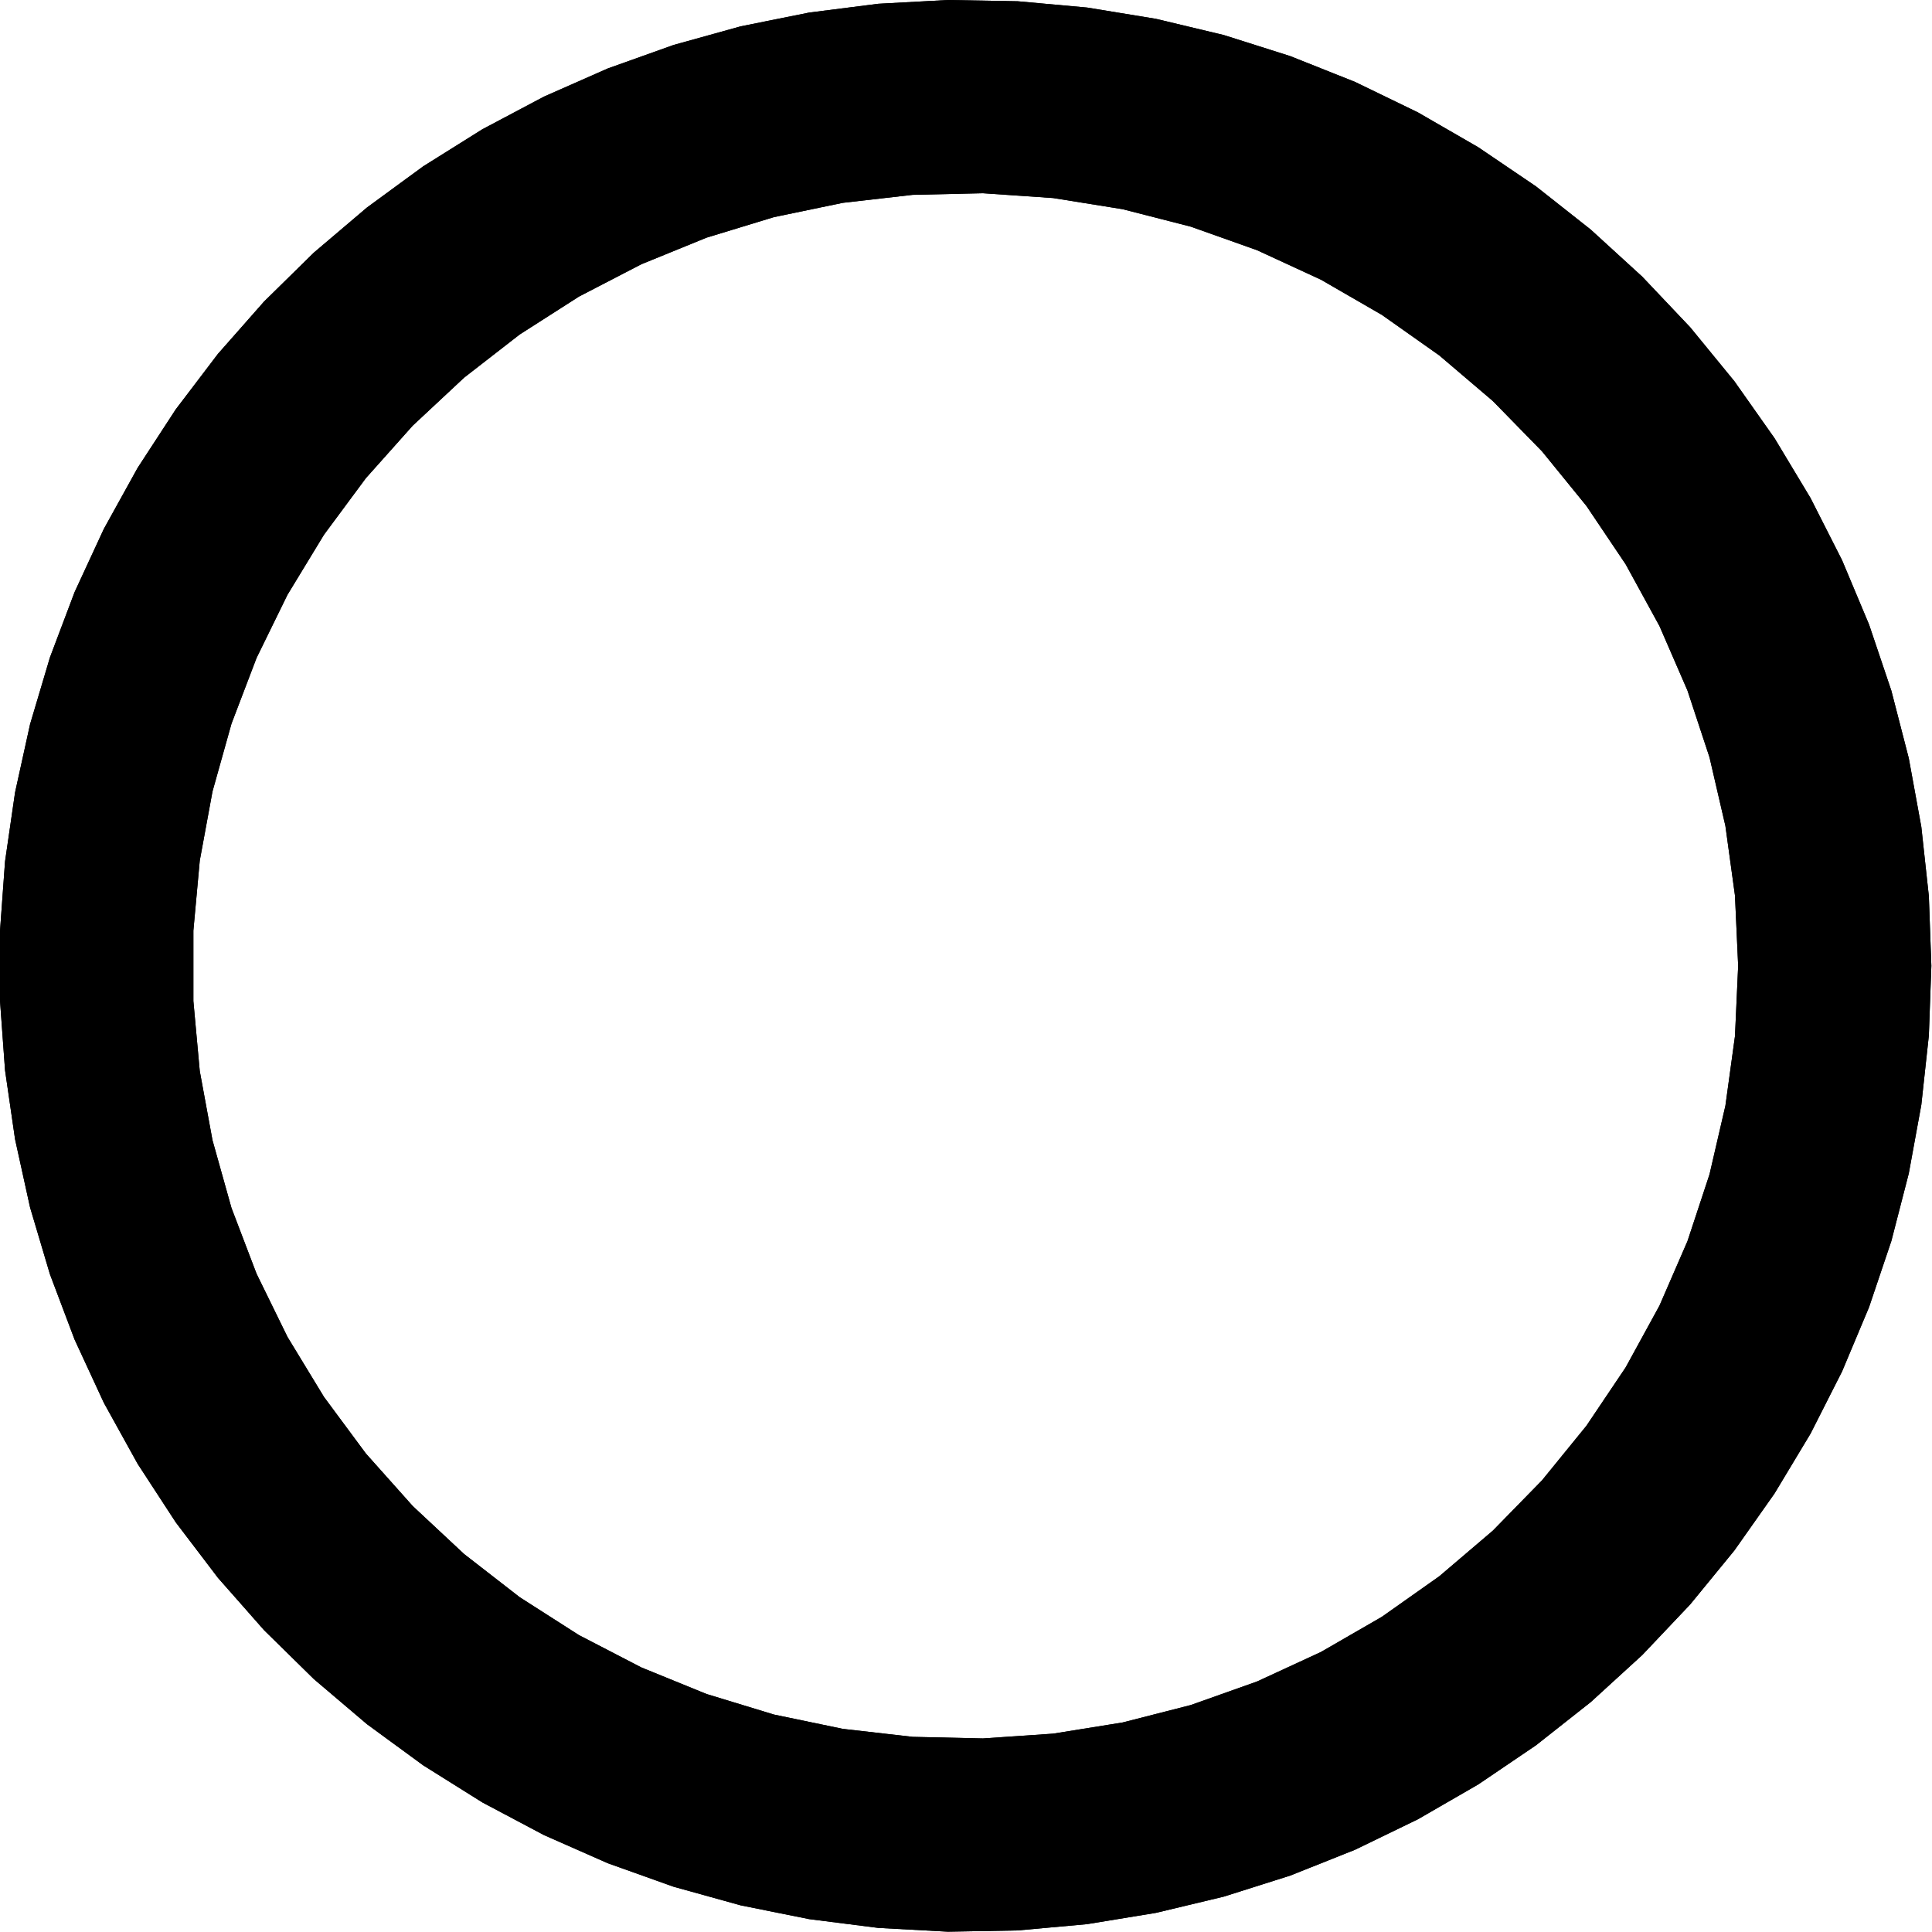<?xml version='1.0' encoding='UTF-8'?>
<svg version='1.1' xmlns='http://www.w3.org/2000/svg' viewBox='0 0 100 100' width='100mm' height='100mm'>

  <defs>
    <!-- A marker to be used as an arrowhead -->
    <marker
      id="arrow"
      viewBox="0 0 16 16"
      refX="8"
      refY="8"
      markerWidth="9"
      markerHeight="9"
      orient="auto-start-reverse">
      <path d="M 0 0 L 16 8 L 0 16 z" stroke="context-stroke" fill="context-fill" />
    </marker>
  </defs>
            
  <g>
    <g>
      <path d="M0,51.797L0.261,55.398L0.78,58.97L1.556,62.496L2.585,65.957L3.86,69.334L5.376,72.611L7.125,75.77L9.096,78.794L11.281,81.668L13.668,84.377L16.243,86.907L18.995,89.244L21.908,91.376L24.967,93.293L28.157,94.984L31.46,96.441L34.86,97.655L38.339,98.621L41.878,99.333L45.46,99.788L49.065,99.984L52.674,99.919L56.27,99.593L59.833,99.009L63.344,98.169L66.785,97.079L70.139,95.742L73.388,94.167L76.514,92.362L79.503,90.336L82.337,88.1L85.002,85.665L87.485,83.044L89.772,80.251L91.852,77.299L93.713,74.206L95.346,70.986L96.743,67.657L97.896,64.236L98.798,60.74L99.447,57.189L99.837,53.6L99.967,49.992L99.837,46.384L99.447,42.795L98.798,39.243L97.896,35.748L96.743,32.327L95.346,28.997L93.713,25.778L91.852,22.684L89.772,19.733L87.485,16.94L85.002,14.319L82.337,11.884L79.503,9.647L76.514,7.621L73.388,5.816L70.139,4.241L66.785,2.905L63.344,1.814L59.833,0.975L56.27,0.391L52.674,0.065L49.065,0L45.46,0.195L41.878,0.651L38.339,1.363L34.86,2.329L31.46,3.543L28.157,5L24.967,6.691L21.908,8.607L18.995,10.74L16.243,13.077L13.668,15.607L11.281,18.316L9.096,21.19L7.125,24.214L5.376,27.373L3.86,30.649L2.585,34.027L1.556,37.487L0.78,41.013L0.261,44.586L0,48.187L0,51.797 Z  M10.009,48.171L10.34,44.545L10.999,40.964L11.982,37.458L13.279,34.056L14.88,30.786L16.772,27.674L18.939,24.748L21.363,22.031L24.024,19.546L26.9,17.313L29.967,15.351L33.2,13.676L36.572,12.301L40.055,11.239L43.62,10.499L47.238,10.085L50.878,10.002L54.511,10.251L58.106,10.828L61.633,11.731L65.064,12.95L68.37,14.476L71.523,16.297L74.498,18.397L77.27,20.758L79.815,23.362L82.113,26.187L84.144,29.208L85.893,32.402L87.343,35.742L88.484,39.2L89.306,42.747L89.802,46.354L89.967,49.992L89.802,53.629L89.306,57.236L88.484,60.784L87.343,64.242L85.893,67.581L84.144,70.775L82.113,73.797L79.815,76.621L77.27,79.225L74.498,81.587L71.523,83.687L68.37,85.507L65.064,87.034L61.633,88.253L58.106,89.155L54.511,89.733L50.878,89.981L47.238,89.899L43.62,89.485L40.055,88.744L36.572,87.682L33.2,86.308L29.967,84.633L26.9,82.671L24.024,80.438L21.363,77.952L18.939,75.235L16.772,72.309L14.88,69.198L13.279,65.928L11.982,62.526L10.999,59.019L10.34,55.439L10.009,51.812L10.009,48.171 Z "/>
    </g>
    <g>
      <path d="M0,51.797L0.261,55.398L0.78,58.97L1.556,62.496L2.585,65.957L3.86,69.334L5.376,72.611L7.125,75.77L9.096,78.794L11.281,81.668L13.668,84.377L16.243,86.907L18.995,89.244L21.908,91.376L24.967,93.293L28.157,94.984L31.46,96.441L34.86,97.655L38.339,98.621L41.878,99.333L45.46,99.788L49.065,99.984L52.674,99.919L56.27,99.593L59.833,99.009L63.344,98.169L66.785,97.079L70.139,95.742L73.388,94.167L76.514,92.362L79.503,90.336L82.337,88.1L85.002,85.665L87.485,83.044L89.772,80.251L91.852,77.299L93.713,74.206L95.346,70.986L96.743,67.657L97.896,64.236L98.798,60.74L99.447,57.189L99.837,53.6L99.967,49.992L99.837,46.384L99.447,42.795L98.798,39.243L97.896,35.748L96.743,32.327L95.346,28.997L93.713,25.778L91.852,22.684L89.772,19.733L87.485,16.94L85.002,14.319L82.337,11.884L79.503,9.647L76.514,7.621L73.388,5.816L70.139,4.241L66.785,2.905L63.344,1.814L59.833,0.975L56.27,0.391L52.674,0.065L49.065,0L45.46,0.195L41.878,0.651L38.339,1.363L34.86,2.329L31.46,3.543L28.157,5L24.967,6.691L21.908,8.607L18.995,10.74L16.243,13.077L13.668,15.607L11.281,18.316L9.096,21.19L7.125,24.214L5.376,27.373L3.86,30.649L2.585,34.027L1.556,37.487L0.78,41.013L0.261,44.586L0,48.187L0,51.797 Z  M10.009,48.171L10.34,44.545L10.999,40.964L11.982,37.458L13.279,34.056L14.88,30.786L16.772,27.674L18.939,24.748L21.363,22.031L24.024,19.546L26.9,17.313L29.967,15.351L33.2,13.676L36.572,12.301L40.055,11.239L43.62,10.499L47.238,10.085L50.878,10.002L54.511,10.251L58.106,10.828L61.633,11.731L65.064,12.95L68.37,14.476L71.523,16.297L74.498,18.397L77.27,20.758L79.815,23.362L82.113,26.187L84.144,29.208L85.893,32.402L87.343,35.742L88.484,39.2L89.306,42.747L89.802,46.354L89.967,49.992L89.802,53.629L89.306,57.236L88.484,60.784L87.343,64.242L85.893,67.581L84.144,70.775L82.113,73.797L79.815,76.621L77.27,79.225L74.498,81.587L71.523,83.687L68.37,85.507L65.064,87.034L61.633,88.253L58.106,89.155L54.511,89.733L50.878,89.981L47.238,89.899L43.62,89.485L40.055,88.744L36.572,87.682L33.2,86.308L29.967,84.633L26.9,82.671L24.024,80.438L21.363,77.952L18.939,75.235L16.772,72.309L14.88,69.198L13.279,65.928L11.982,62.526L10.999,59.019L10.34,55.439L10.009,51.812L10.009,48.171 Z "/>
    </g>
  </g>
</svg>
